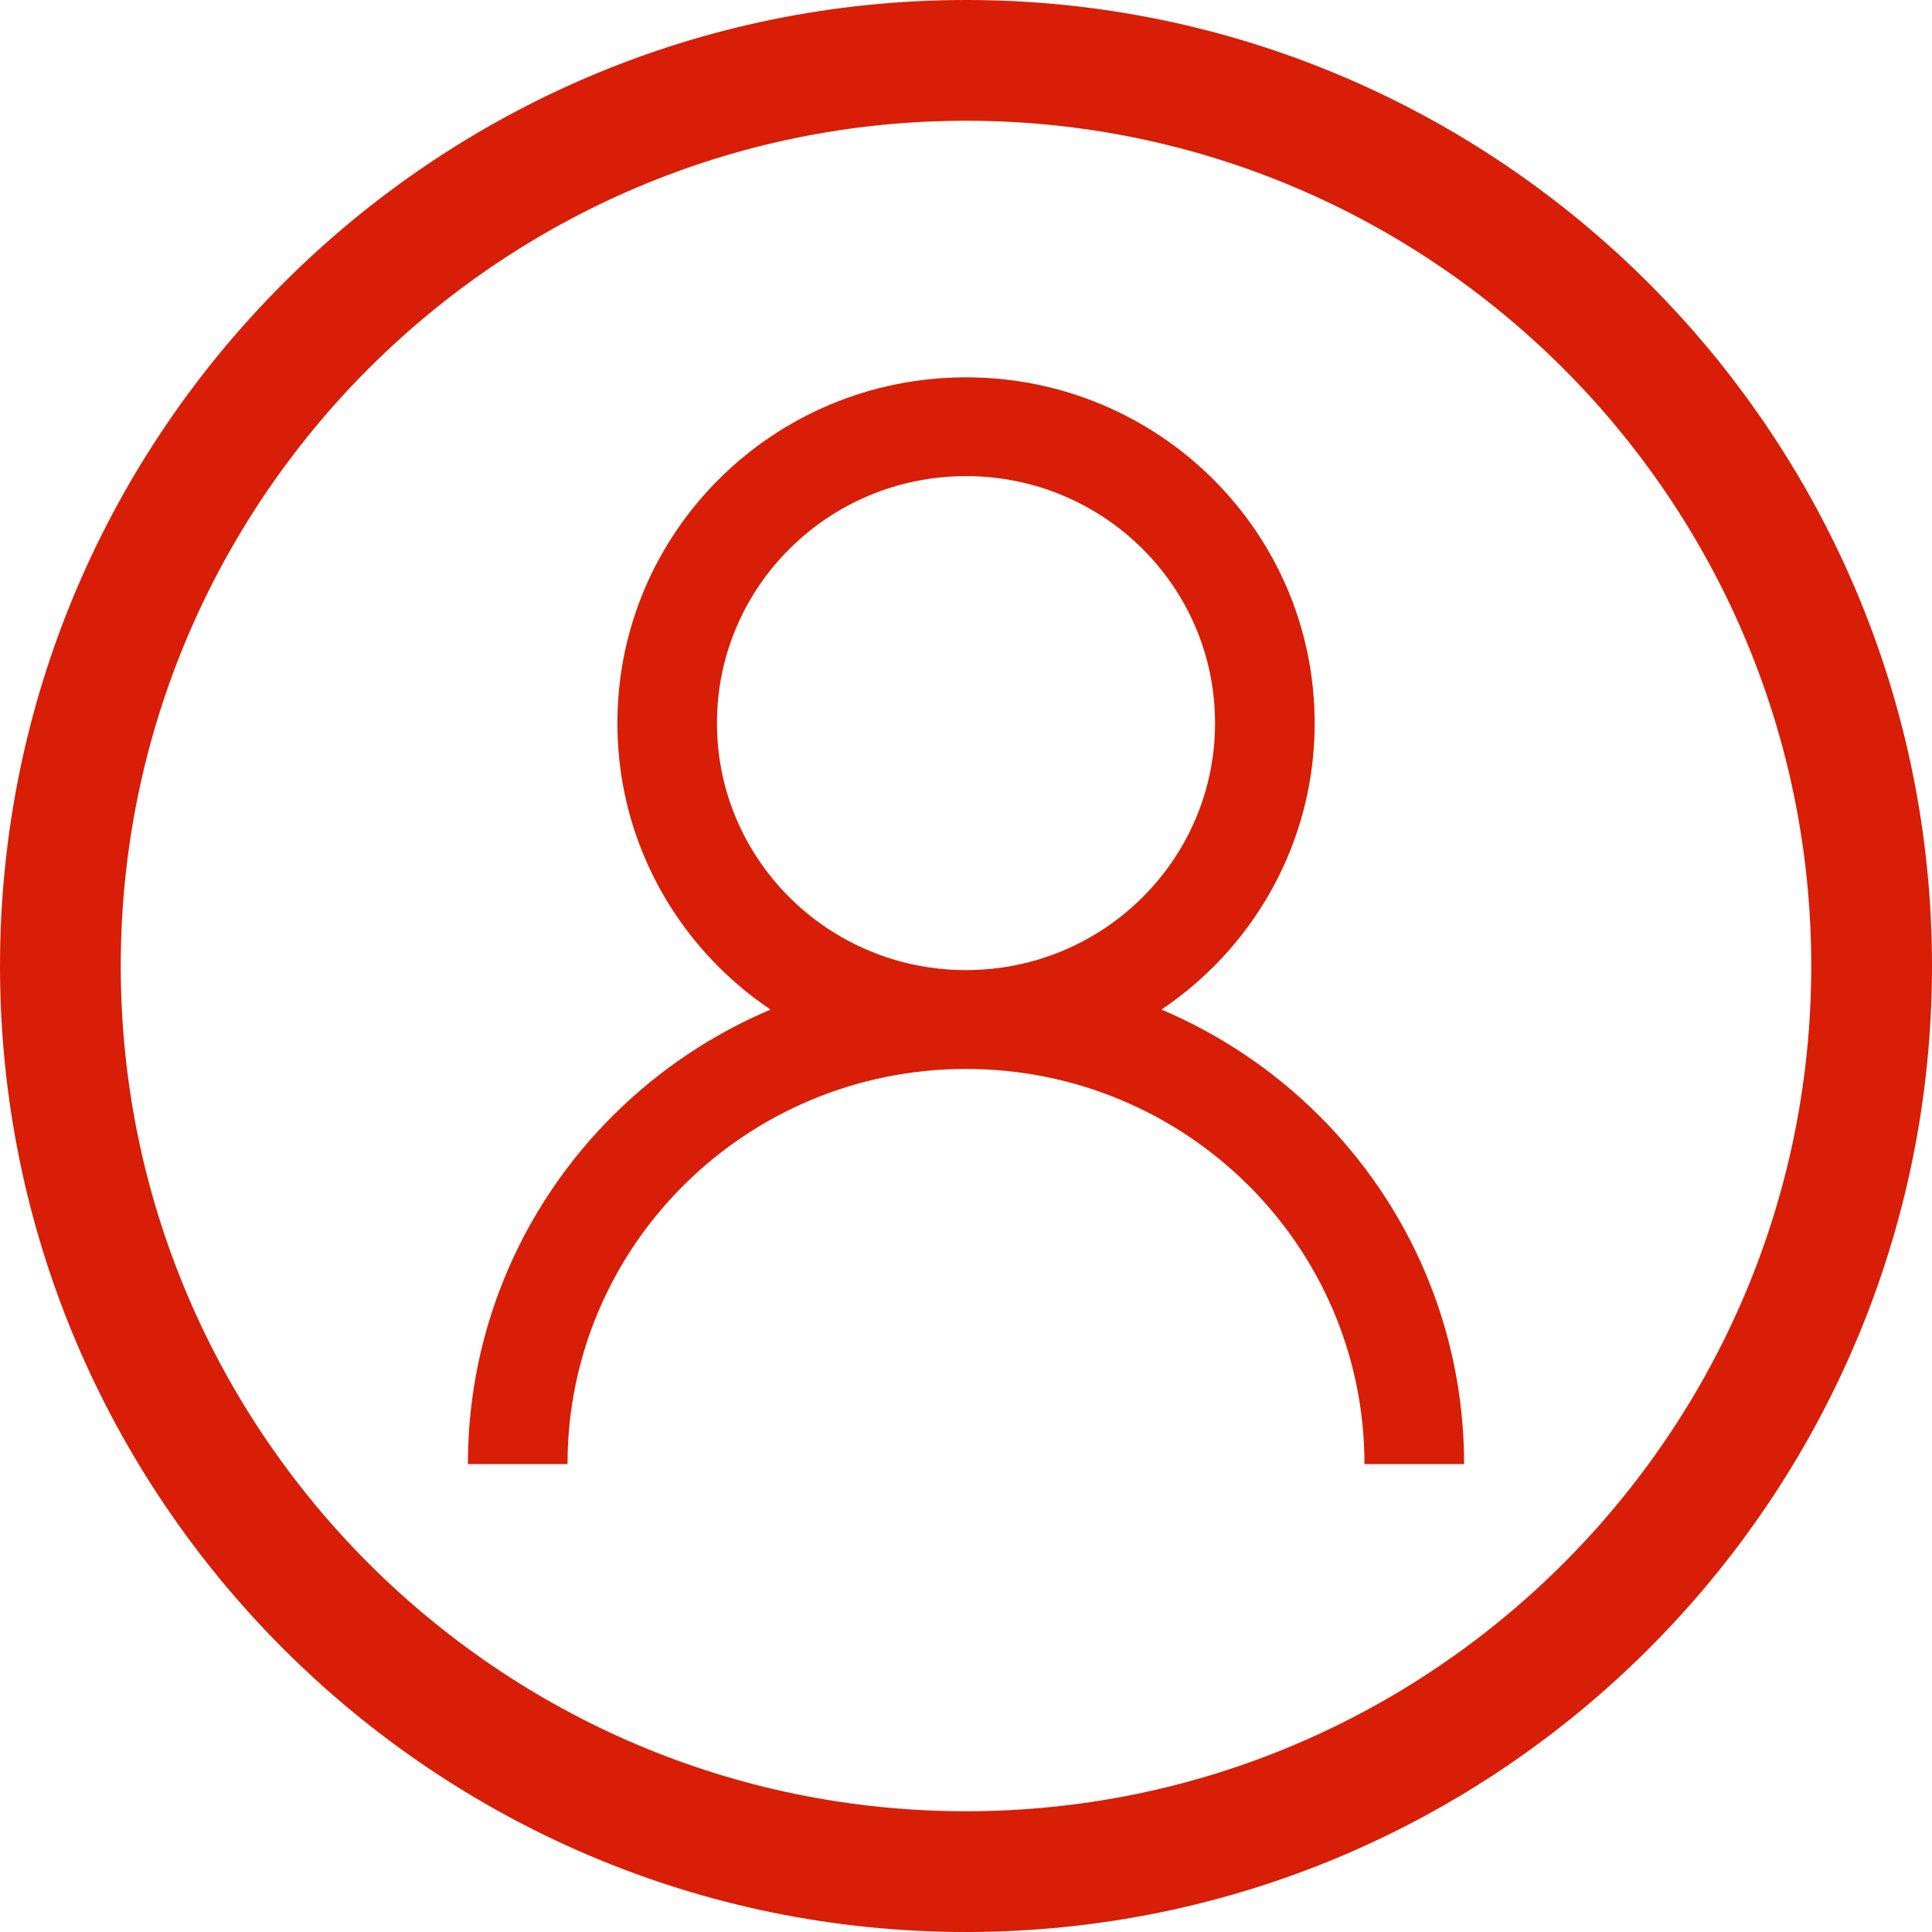 <?xml version="1.0" standalone="no"?><!DOCTYPE svg PUBLIC "-//W3C//DTD SVG 1.1//EN" "http://www.w3.org/Graphics/SVG/1.1/DTD/svg11.dtd"><svg t="1682662656930" class="icon" viewBox="0 0 1024 1024" version="1.1" xmlns="http://www.w3.org/2000/svg" p-id="3002" width="400" height="400" xmlns:xlink="http://www.w3.org/1999/xlink"><path d="M512 1024c282.309 0 512-229.693 512-512S794.309 0 512 0 0 229.693 0 512s229.691 512 512 512z m0-960c247.044 0 448.002 200.956 448.002 448 0 247.038-200.958 448.002-448.002 448.002S64 759.038 64 512C64 264.956 264.956 64 512 64z m0 135.995c102.048 0 184.801 82.054 184.801 183.303 0 101.218-82.716 183.265-184.801 183.265-102.078 0-184.769-82.053-184.769-183.265 0-101.25 82.723-183.303 184.769-183.303z m0 314.18c72.9 0 132.002-58.62 132.002-130.914 0-72.32-59.101-130.908-132.002-130.908S379.998 310.974 379.998 383.26c0 72.325 59.101 130.914 132.002 130.914z m0 0c145.826 0 264.004 117.217 264.004 261.829h-52.806c0-115.649-94.556-209.441-211.198-209.441s-211.202 93.79-211.202 209.44h-52.8c0-144.61 118.176-261.828 264.002-261.828z m0 0" p-id="3003" fill="#d81e06"></path></svg>